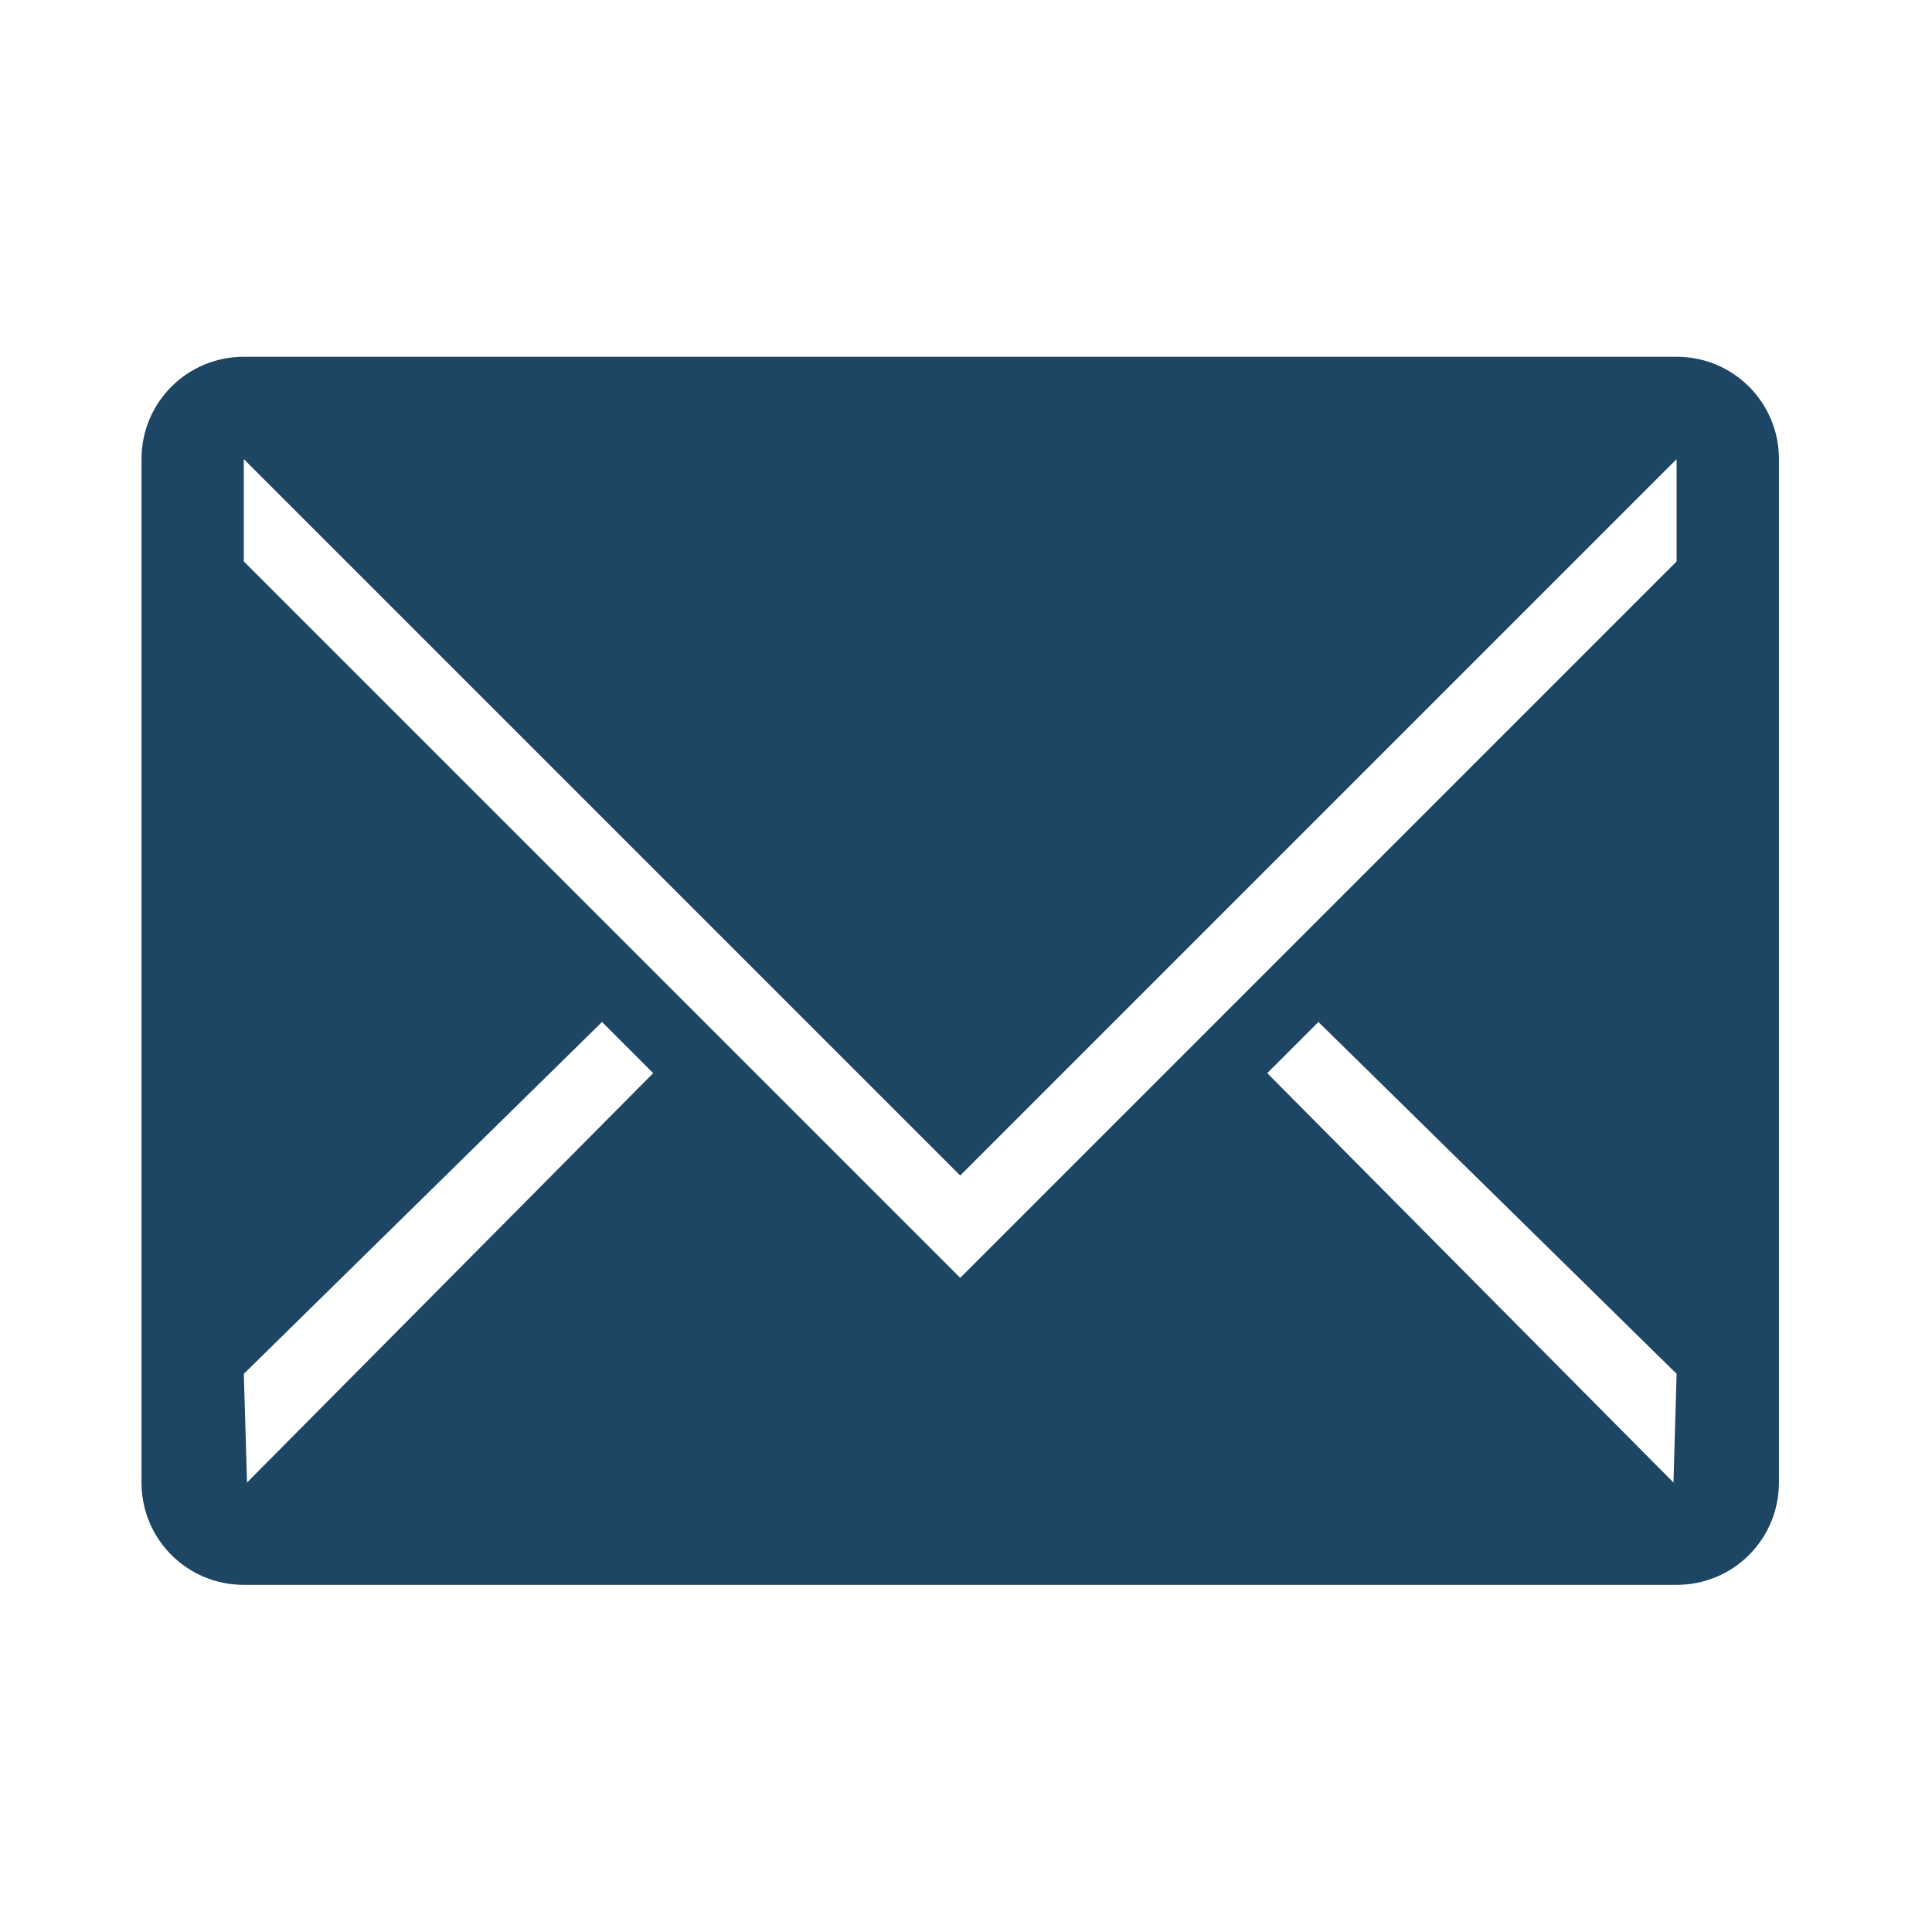 <?xml version="1.0" encoding="UTF-8" standalone="no"?>
<!-- Created with Inkscape (http://www.inkscape.org/) -->

<svg
   xmlns:dc="http://purl.org/dc/elements/1.1/"
   xmlns:cc="http://creativecommons.org/ns#"
   xmlns:rdf="http://www.w3.org/1999/02/22-rdf-syntax-ns#"
   xmlns:svg="http://www.w3.org/2000/svg"
   xmlns="http://www.w3.org/2000/svg"
   xmlns:sodipodi="http://sodipodi.sourceforge.net/DTD/sodipodi-0.dtd"
   xmlns:inkscape="http://www.inkscape.org/namespaces/inkscape"
   width="128"
   height="128"
   id="svg3027"
   version="1.1"
   inkscape:version="0.48.5 r10040"
   sodipodi:docname="mail-read.svg">
  <defs
     id="defs3029" />
  <sodipodi:namedview
     id="base"
     pagecolor="#ffffff"
     bordercolor="#666666"
     borderopacity="1.0"
     inkscape:pageopacity="0.0"
     inkscape:pageshadow="2"
     inkscape:zoom="3.9140624"
     inkscape:cx="90.895777"
     inkscape:cy="51.036686"
     inkscape:document-units="px"
     inkscape:current-layer="svg3027"
     showgrid="false"
     inkscape:window-width="1013"
     inkscape:window-height="847"
     inkscape:window-x="573"
     inkscape:window-y="23"
     inkscape:window-maximized="0" />
  <path
     style="fill:#1D4564"
     inkscape:connector-curvature="0"
     d="m 16.154,23.637 c -3.756,0 -6.78,3.024 -6.78,6.78 v 67.804 c 0,3.756 3.024,6.78 6.78,6.78 h 94.926 c 3.756,0 6.78,-3.024 6.78,-6.78 V 30.417 c 0,-3.756 -3.024,-6.78 -6.78,-6.78 H 16.154 z m 0,6.78 47.463,47.463 47.463,-47.463 v 6.78 L 63.617,84.661 16.154,37.198 v -6.78 z m 23.732,37.292 3.39,3.39 -26.91,27.122 -0.212,-7.201 23.732,-23.311 z m 47.463,0 23.732,23.311 -0.21,7.201 -26.912,-27.122 3.39,-3.39 z"
     id="path4" />
  <g
     inkscape:label="Livello 1"
     inkscape:groupmode="layer"
     id="layer1"
     transform="translate(0,-924.362)" />
  <g
     transform="matrix(6.828,0,0,6.828,10.395,7.888)"
     style="fill:#1D4564"
     id="g4-5" />
</svg>
